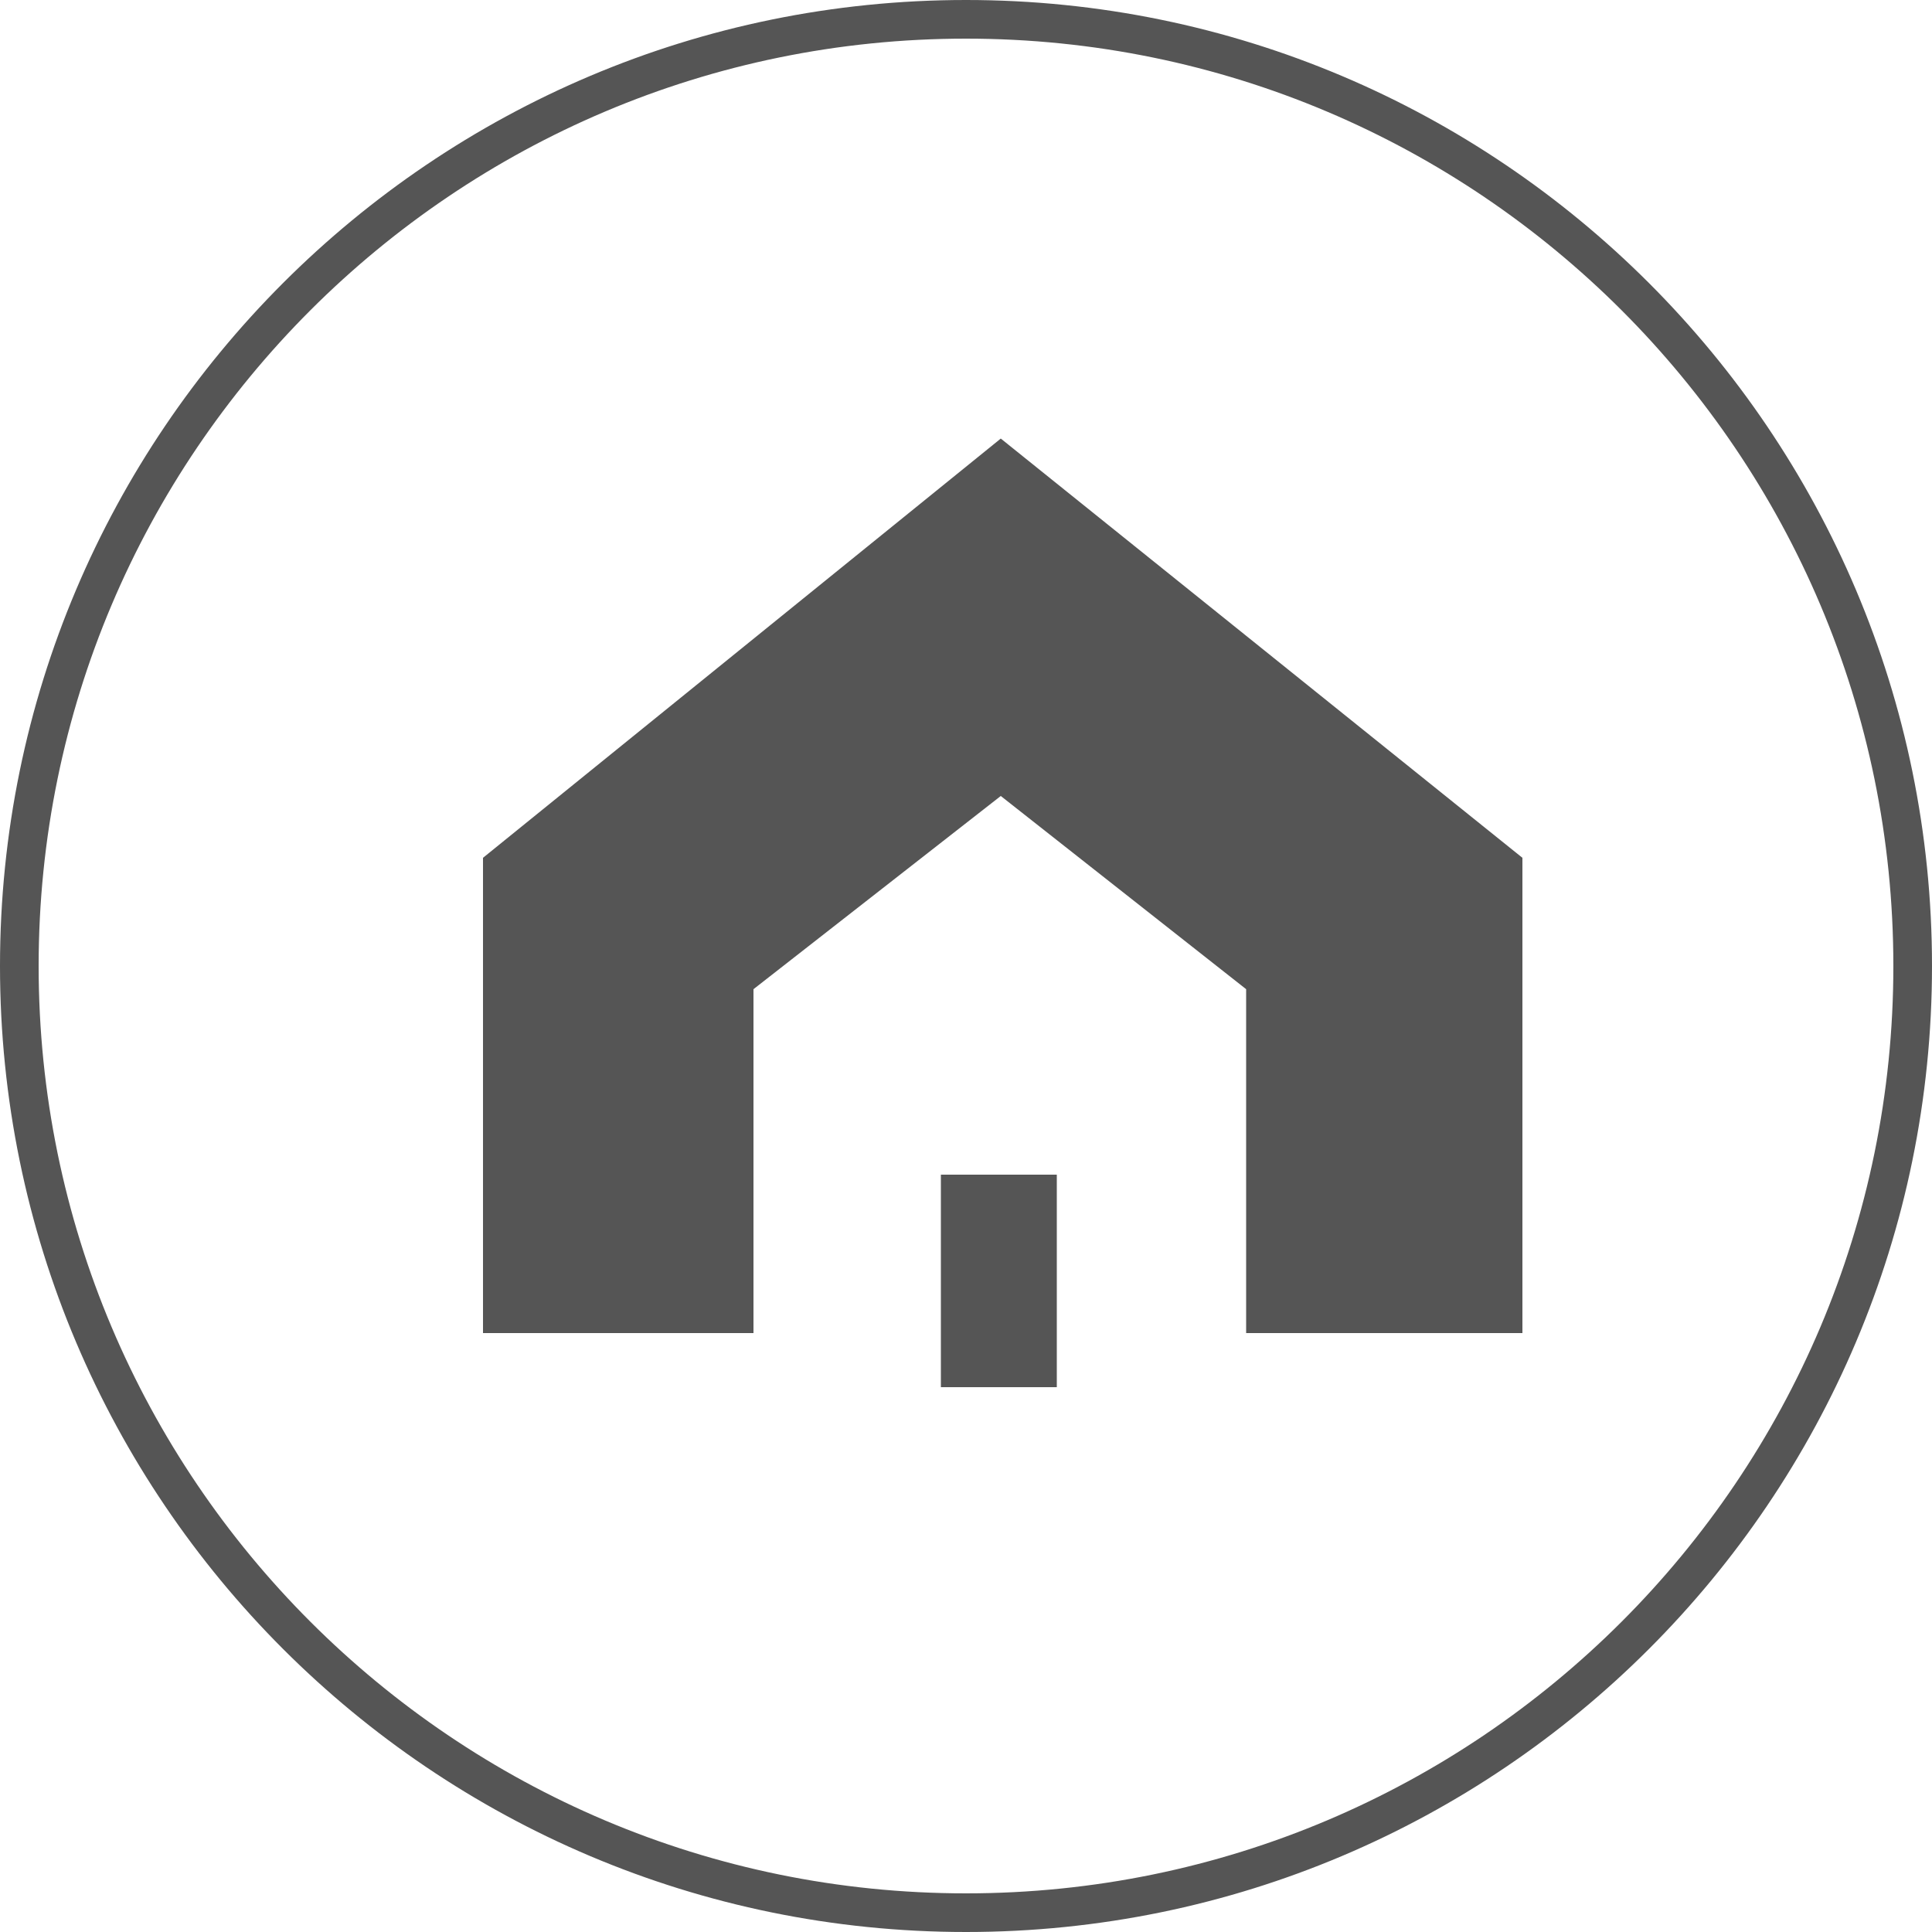 <?xml version="1.0" standalone="no"?><!DOCTYPE svg PUBLIC "-//W3C//DTD SVG 1.1//EN" "http://www.w3.org/Graphics/SVG/1.1/DTD/svg11.dtd"><svg t="1714914151637" class="icon" viewBox="0 0 1024 1024" version="1.1" xmlns="http://www.w3.org/2000/svg" p-id="4352" xmlns:xlink="http://www.w3.org/1999/xlink" width="200" height="200"><path d="M512 20.48c271.36 0 491.52 220.16 491.52 491.52S783.36 1003.52 512 1003.52 20.48 783.36 20.48 512 240.64 20.48 512 20.48m0-20.48C229.376 0 0 229.376 0 512s229.376 512 512 512 512-229.376 512-512S794.624 0 512 0z" fill="#555555" p-id="4353"></path><path d="M530.432 232.448L256 454.656V706.56h143.36V524.288l131.072-102.4 130.048 102.4V706.56h146.432V454.656z" fill="#555555" p-id="4354"></path><path d="M498.688 622.592h61.44v112.64h-61.44z" fill="#555555" p-id="4355"></path></svg>